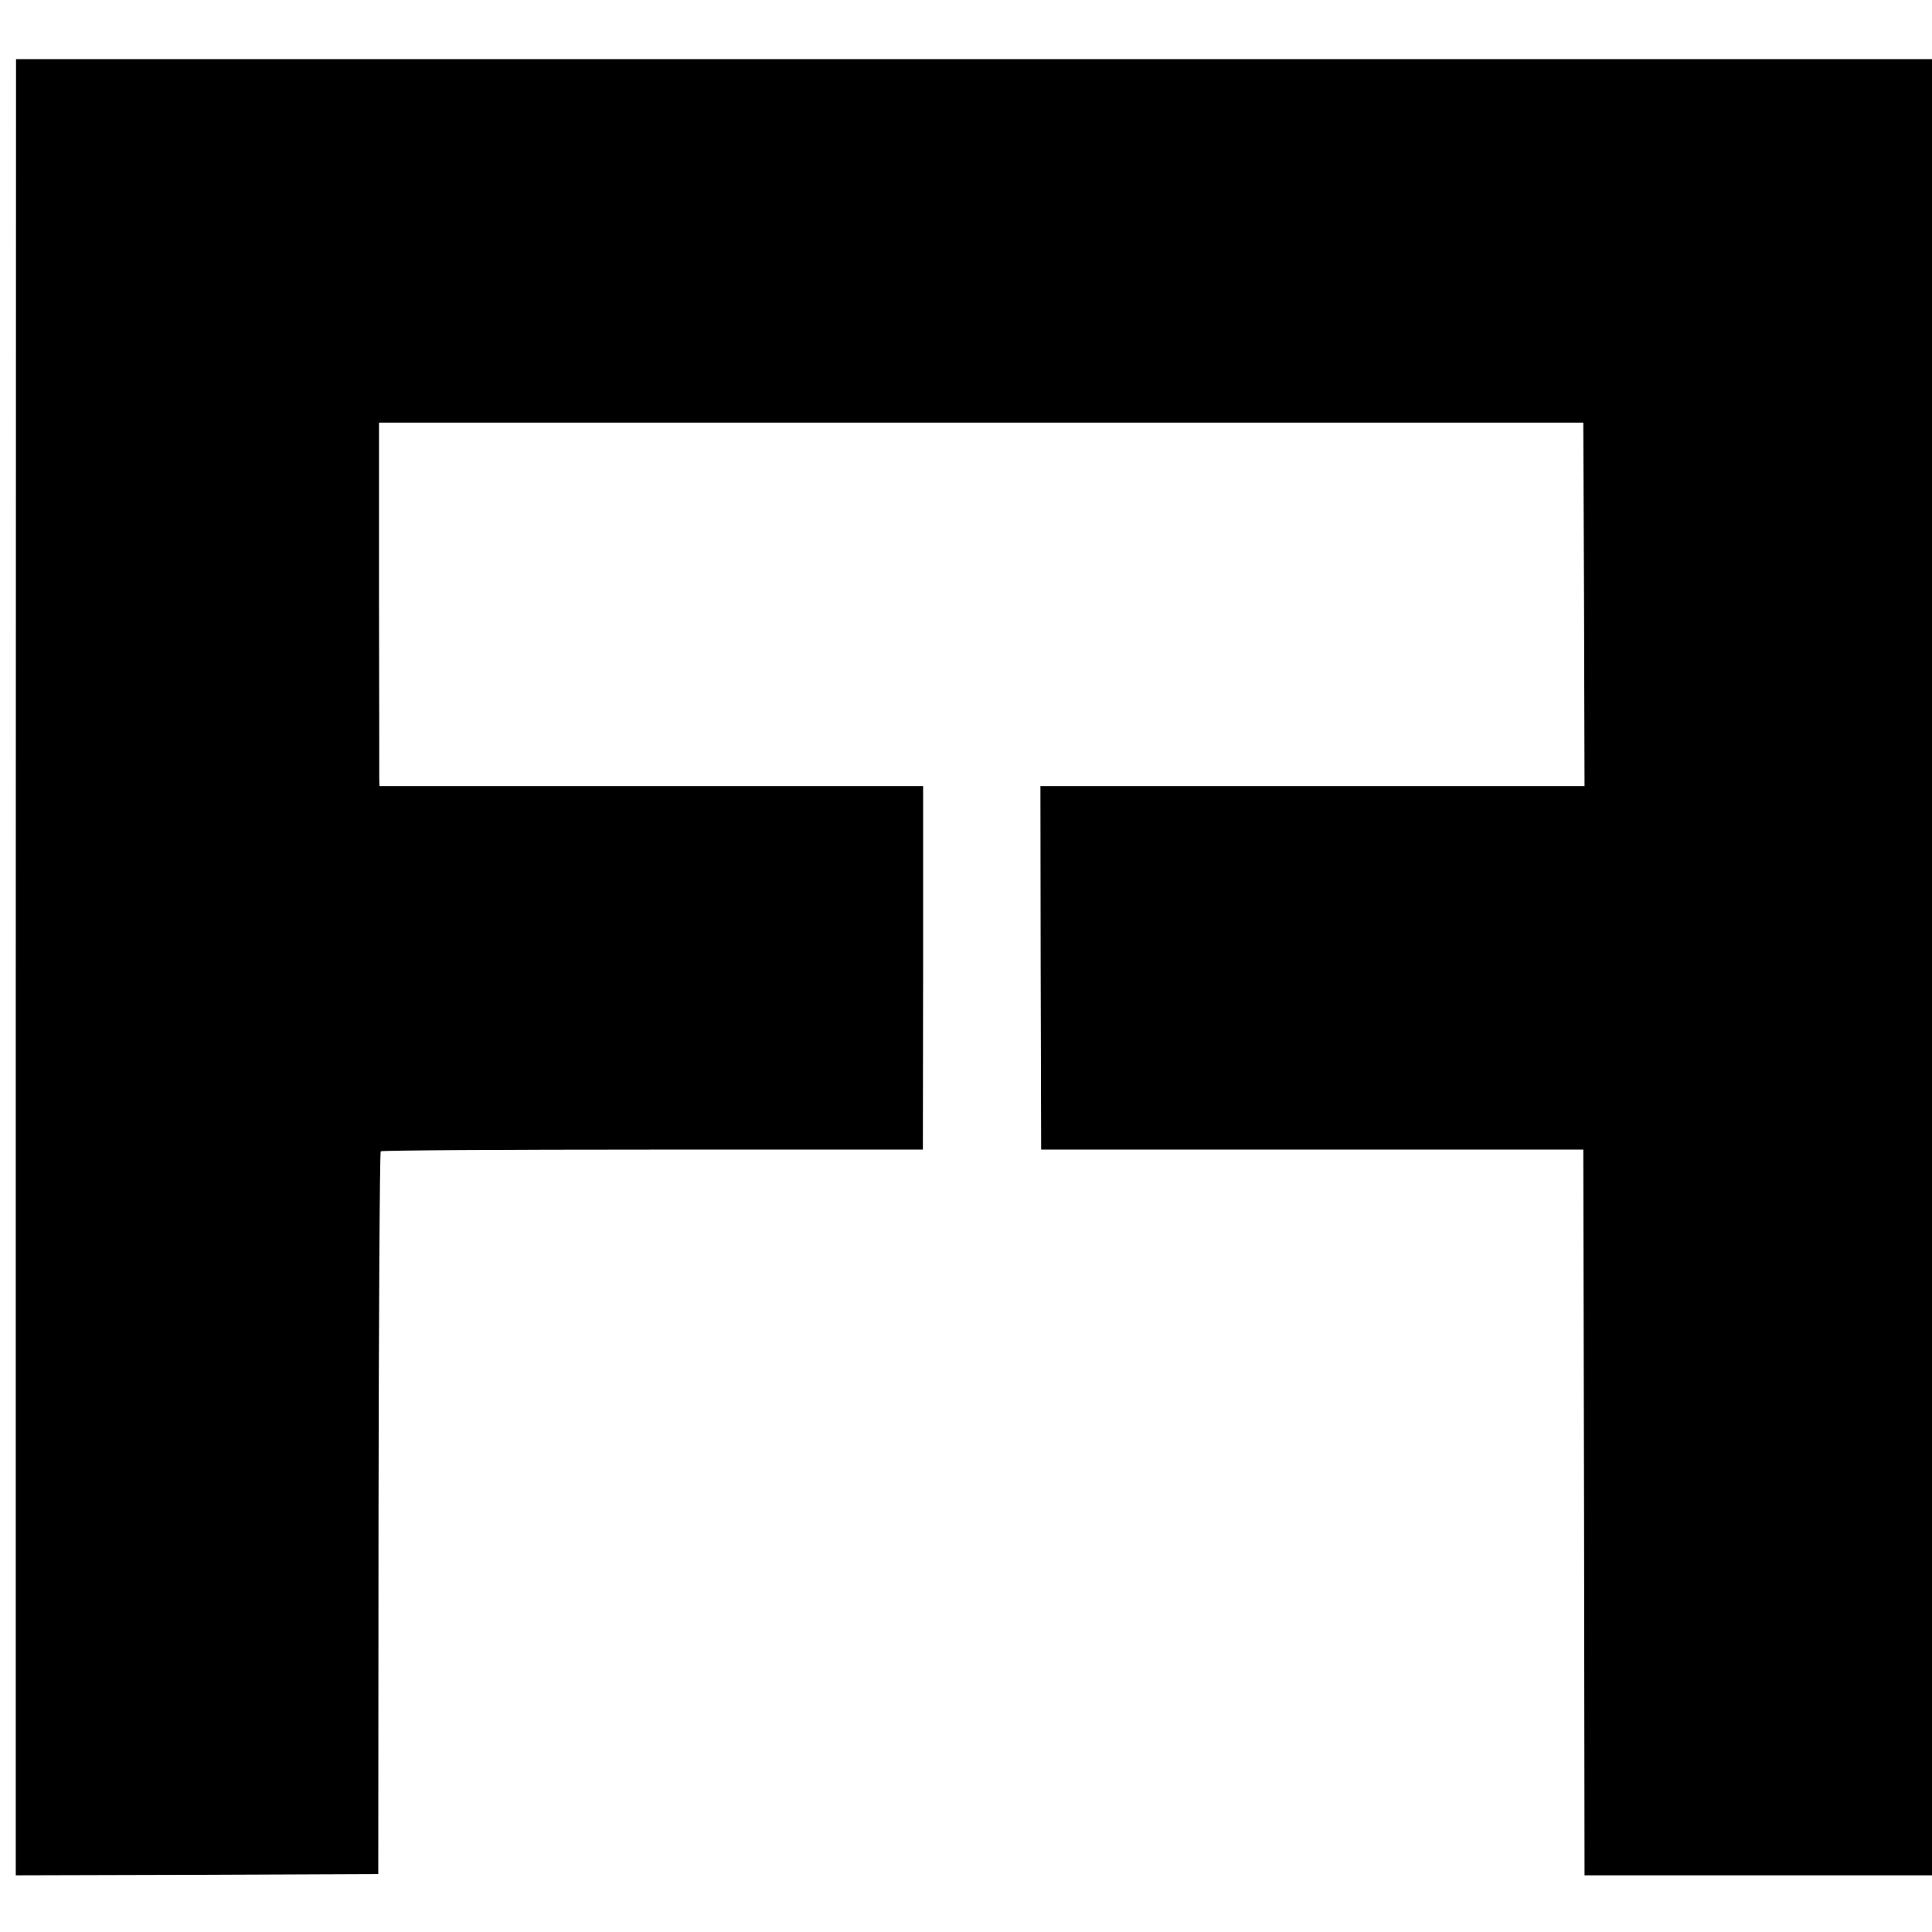 <?xml version="1.0" standalone="no"?>
<!DOCTYPE svg PUBLIC "-//W3C//DTD SVG 20010904//EN"
 "http://www.w3.org/TR/2001/REC-SVG-20010904/DTD/svg10.dtd">
<svg version="1.0" xmlns="http://www.w3.org/2000/svg"
 width="784pt" height="784pt" viewBox="0 0 784 784"
 preserveAspectRatio="xMidYMid meet">
<g transform="translate(0,784) scale(0.1,-0.1)"
fill="#000000" stroke="none">
<path d="M64 3915 l0 -3685 736 2 735 3 1 1463 c1 805 5 1466 9 1470 4 4 500
7 1103 7 l1097 0 1 738 0 737 -1103 0 -1103 0 -1 28 c0 15 0 347 -1 737 l0
710 2443 0 2444 0 3 -738 2 -737 -1104 0 -1104 0 1 -737 2 -738 1100 0 1100 0
3 -1472 2 -1473 705 0 705 0 0 3685 0 3685 -3888 0 -3887 0 -1 -3685z"/>
</g>
</svg>

